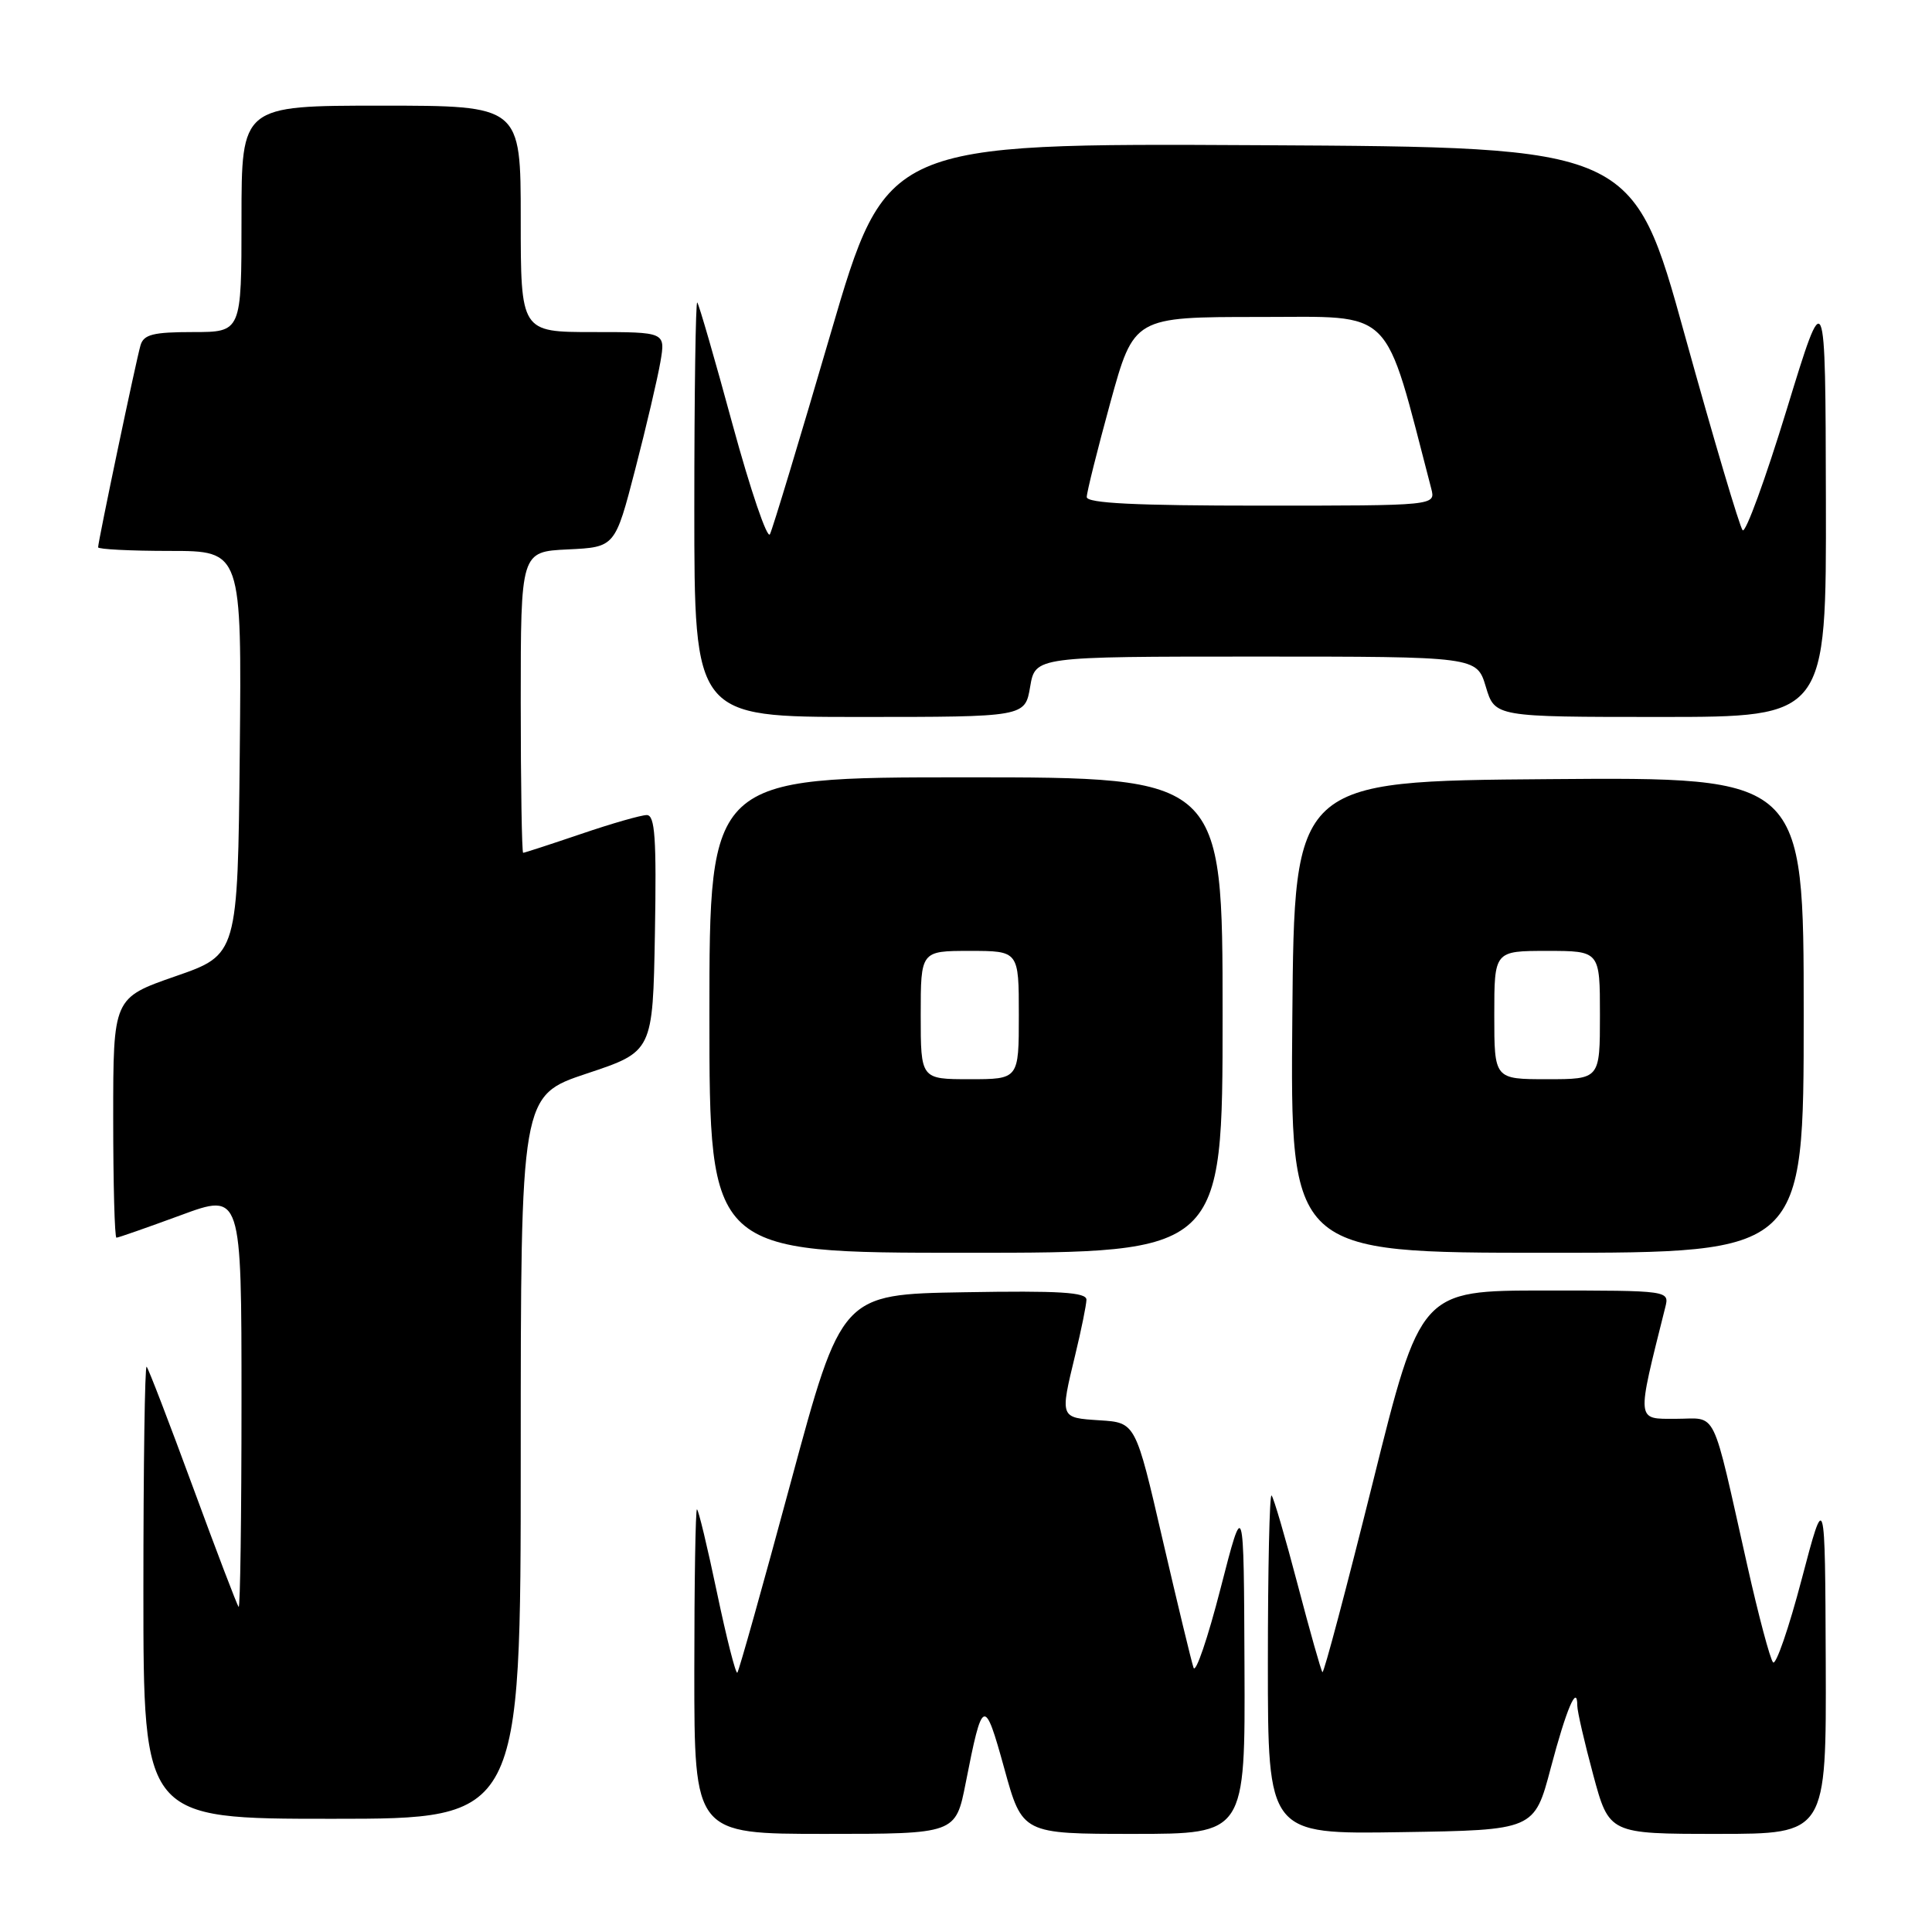 <?xml version="1.0" encoding="UTF-8" standalone="no"?>
<!DOCTYPE svg PUBLIC "-//W3C//DTD SVG 1.1//EN" "http://www.w3.org/Graphics/SVG/1.1/DTD/svg11.dtd" >
<svg xmlns="http://www.w3.org/2000/svg" xmlns:xlink="http://www.w3.org/1999/xlink" version="1.1" viewBox="0 0 256 256">
 <g >
 <path fill="currentColor"
d=" M 127.96 236.25 C 130.19 224.89 130.44 224.80 133.07 234.32 C 135.46 243.00 135.46 243.00 150.23 243.00 C 165.00 243.00 165.00 243.00 164.90 220.75 C 164.81 198.50 164.81 198.50 161.73 210.48 C 160.04 217.07 158.43 221.79 158.15 220.98 C 157.87 220.17 156.03 212.53 154.05 204.00 C 150.47 188.50 150.47 188.50 145.73 188.20 C 140.41 187.85 140.44 187.95 142.48 179.50 C 143.28 176.20 143.94 172.93 143.96 172.23 C 143.99 171.23 140.41 171.01 127.75 171.23 C 111.51 171.50 111.51 171.50 104.79 196.38 C 101.10 210.06 97.91 221.42 97.70 221.64 C 97.49 221.85 96.27 217.07 95.00 211.01 C 93.73 204.95 92.54 200.00 92.35 200.00 C 92.16 200.00 92.00 209.68 92.00 221.50 C 92.00 243.00 92.00 243.00 109.32 243.00 C 126.63 243.00 126.63 243.00 127.96 236.25 Z  M 205.49 234.24 C 207.56 226.42 209.00 223.05 209.00 226.02 C 209.00 226.76 209.95 230.88 211.11 235.18 C 213.22 243.00 213.22 243.00 227.61 243.00 C 242.00 243.00 242.00 243.00 241.92 220.25 C 241.83 197.50 241.83 197.50 238.73 209.27 C 237.03 215.74 235.32 220.69 234.94 220.27 C 234.55 219.84 233.02 214.10 231.54 207.50 C 226.71 186.05 227.66 188.00 222.05 188.00 C 216.77 188.00 216.82 188.55 220.65 173.25 C 221.22 171.00 221.22 171.00 204.72 171.00 C 188.23 171.00 188.23 171.00 181.90 196.45 C 178.41 210.45 175.42 221.75 175.23 221.57 C 175.05 221.39 173.57 216.15 171.94 209.94 C 170.31 203.73 168.76 198.42 168.49 198.16 C 168.22 197.89 168.00 207.88 168.00 220.36 C 168.00 243.05 168.00 243.05 185.65 242.77 C 203.31 242.50 203.31 242.50 205.49 234.24 Z  M 69.00 193.08 C 69.00 145.17 69.00 145.17 77.75 142.25 C 86.50 139.34 86.50 139.34 86.78 123.67 C 87.00 111.04 86.79 108.00 85.70 108.00 C 84.96 108.00 81.04 109.12 77.00 110.50 C 72.96 111.87 69.50 113.00 69.32 113.00 C 69.15 113.00 69.00 104.02 69.00 93.05 C 69.00 73.10 69.00 73.10 75.25 72.80 C 81.50 72.50 81.50 72.50 84.17 62.19 C 85.64 56.52 87.14 50.10 87.51 47.94 C 88.18 44.00 88.18 44.00 78.59 44.00 C 69.00 44.00 69.00 44.00 69.00 29.00 C 69.00 14.00 69.00 14.00 50.50 14.00 C 32.00 14.00 32.00 14.00 32.00 29.00 C 32.00 44.00 32.00 44.00 25.57 44.00 C 20.30 44.00 19.04 44.32 18.62 45.75 C 18.05 47.68 13.00 71.74 13.00 72.52 C 13.00 72.78 17.28 73.00 22.52 73.00 C 32.03 73.00 32.03 73.00 31.77 99.75 C 31.50 126.50 31.50 126.50 23.25 129.36 C 15.00 132.23 15.00 132.23 15.00 148.11 C 15.00 156.85 15.19 164.00 15.43 164.00 C 15.67 164.00 19.49 162.66 23.93 161.03 C 32.00 158.05 32.00 158.05 32.00 185.69 C 32.00 200.89 31.83 213.15 31.62 212.92 C 31.41 212.69 28.68 205.53 25.55 197.01 C 22.42 188.50 19.67 181.34 19.43 181.10 C 19.19 180.86 19.00 194.24 19.00 210.83 C 19.00 241.00 19.00 241.00 44.00 241.00 C 69.00 241.00 69.00 241.00 69.00 193.08 Z  M 162.00 134.50 C 162.00 103.00 162.00 103.00 128.00 103.00 C 94.00 103.00 94.00 103.00 94.00 134.50 C 94.00 166.00 94.00 166.00 128.00 166.00 C 162.00 166.00 162.00 166.00 162.00 134.50 Z  M 239.00 134.49 C 239.00 102.97 239.00 102.97 205.25 103.24 C 171.50 103.50 171.50 103.50 171.24 134.75 C 170.97 166.00 170.97 166.00 204.99 166.00 C 239.00 166.00 239.00 166.00 239.00 134.49 Z  M 136.50 91.00 C 137.18 87.00 137.18 87.00 166.43 87.00 C 195.68 87.00 195.68 87.00 196.88 91.00 C 198.08 95.00 198.08 95.00 220.04 95.00 C 242.00 95.00 242.00 95.00 241.94 66.25 C 241.88 37.50 241.88 37.50 236.75 54.26 C 233.93 63.48 231.30 70.68 230.91 70.26 C 230.52 69.84 227.08 58.25 223.27 44.50 C 216.36 19.50 216.36 19.50 166.90 19.24 C 117.44 18.98 117.44 18.98 110.05 44.24 C 105.99 58.13 102.38 70.08 102.02 70.79 C 101.67 71.49 99.45 64.97 97.08 56.29 C 94.72 47.60 92.61 40.31 92.39 40.08 C 92.18 39.85 92.00 52.12 92.00 67.33 C 92.00 95.00 92.00 95.00 113.91 95.00 C 135.82 95.00 135.82 95.00 136.50 91.00 Z  M 122.00 134.50 C 122.00 126.00 122.00 126.00 128.50 126.00 C 135.00 126.00 135.00 126.00 135.00 134.50 C 135.00 143.00 135.00 143.00 128.50 143.00 C 122.00 143.00 122.00 143.00 122.00 134.50 Z  M 198.00 134.50 C 198.00 126.00 198.00 126.00 205.00 126.00 C 212.00 126.00 212.00 126.00 212.00 134.50 C 212.00 143.00 212.00 143.00 205.00 143.00 C 198.00 143.00 198.00 143.00 198.00 134.50 Z  M 144.00 65.86 C 144.00 65.23 145.41 59.60 147.12 53.36 C 150.25 42.00 150.25 42.00 166.87 42.00 C 184.99 42.01 183.27 40.29 189.65 64.75 C 190.23 67.00 190.23 67.00 167.12 67.00 C 150.43 67.00 144.00 66.68 144.00 65.86 Z "/>
</g>
</svg>